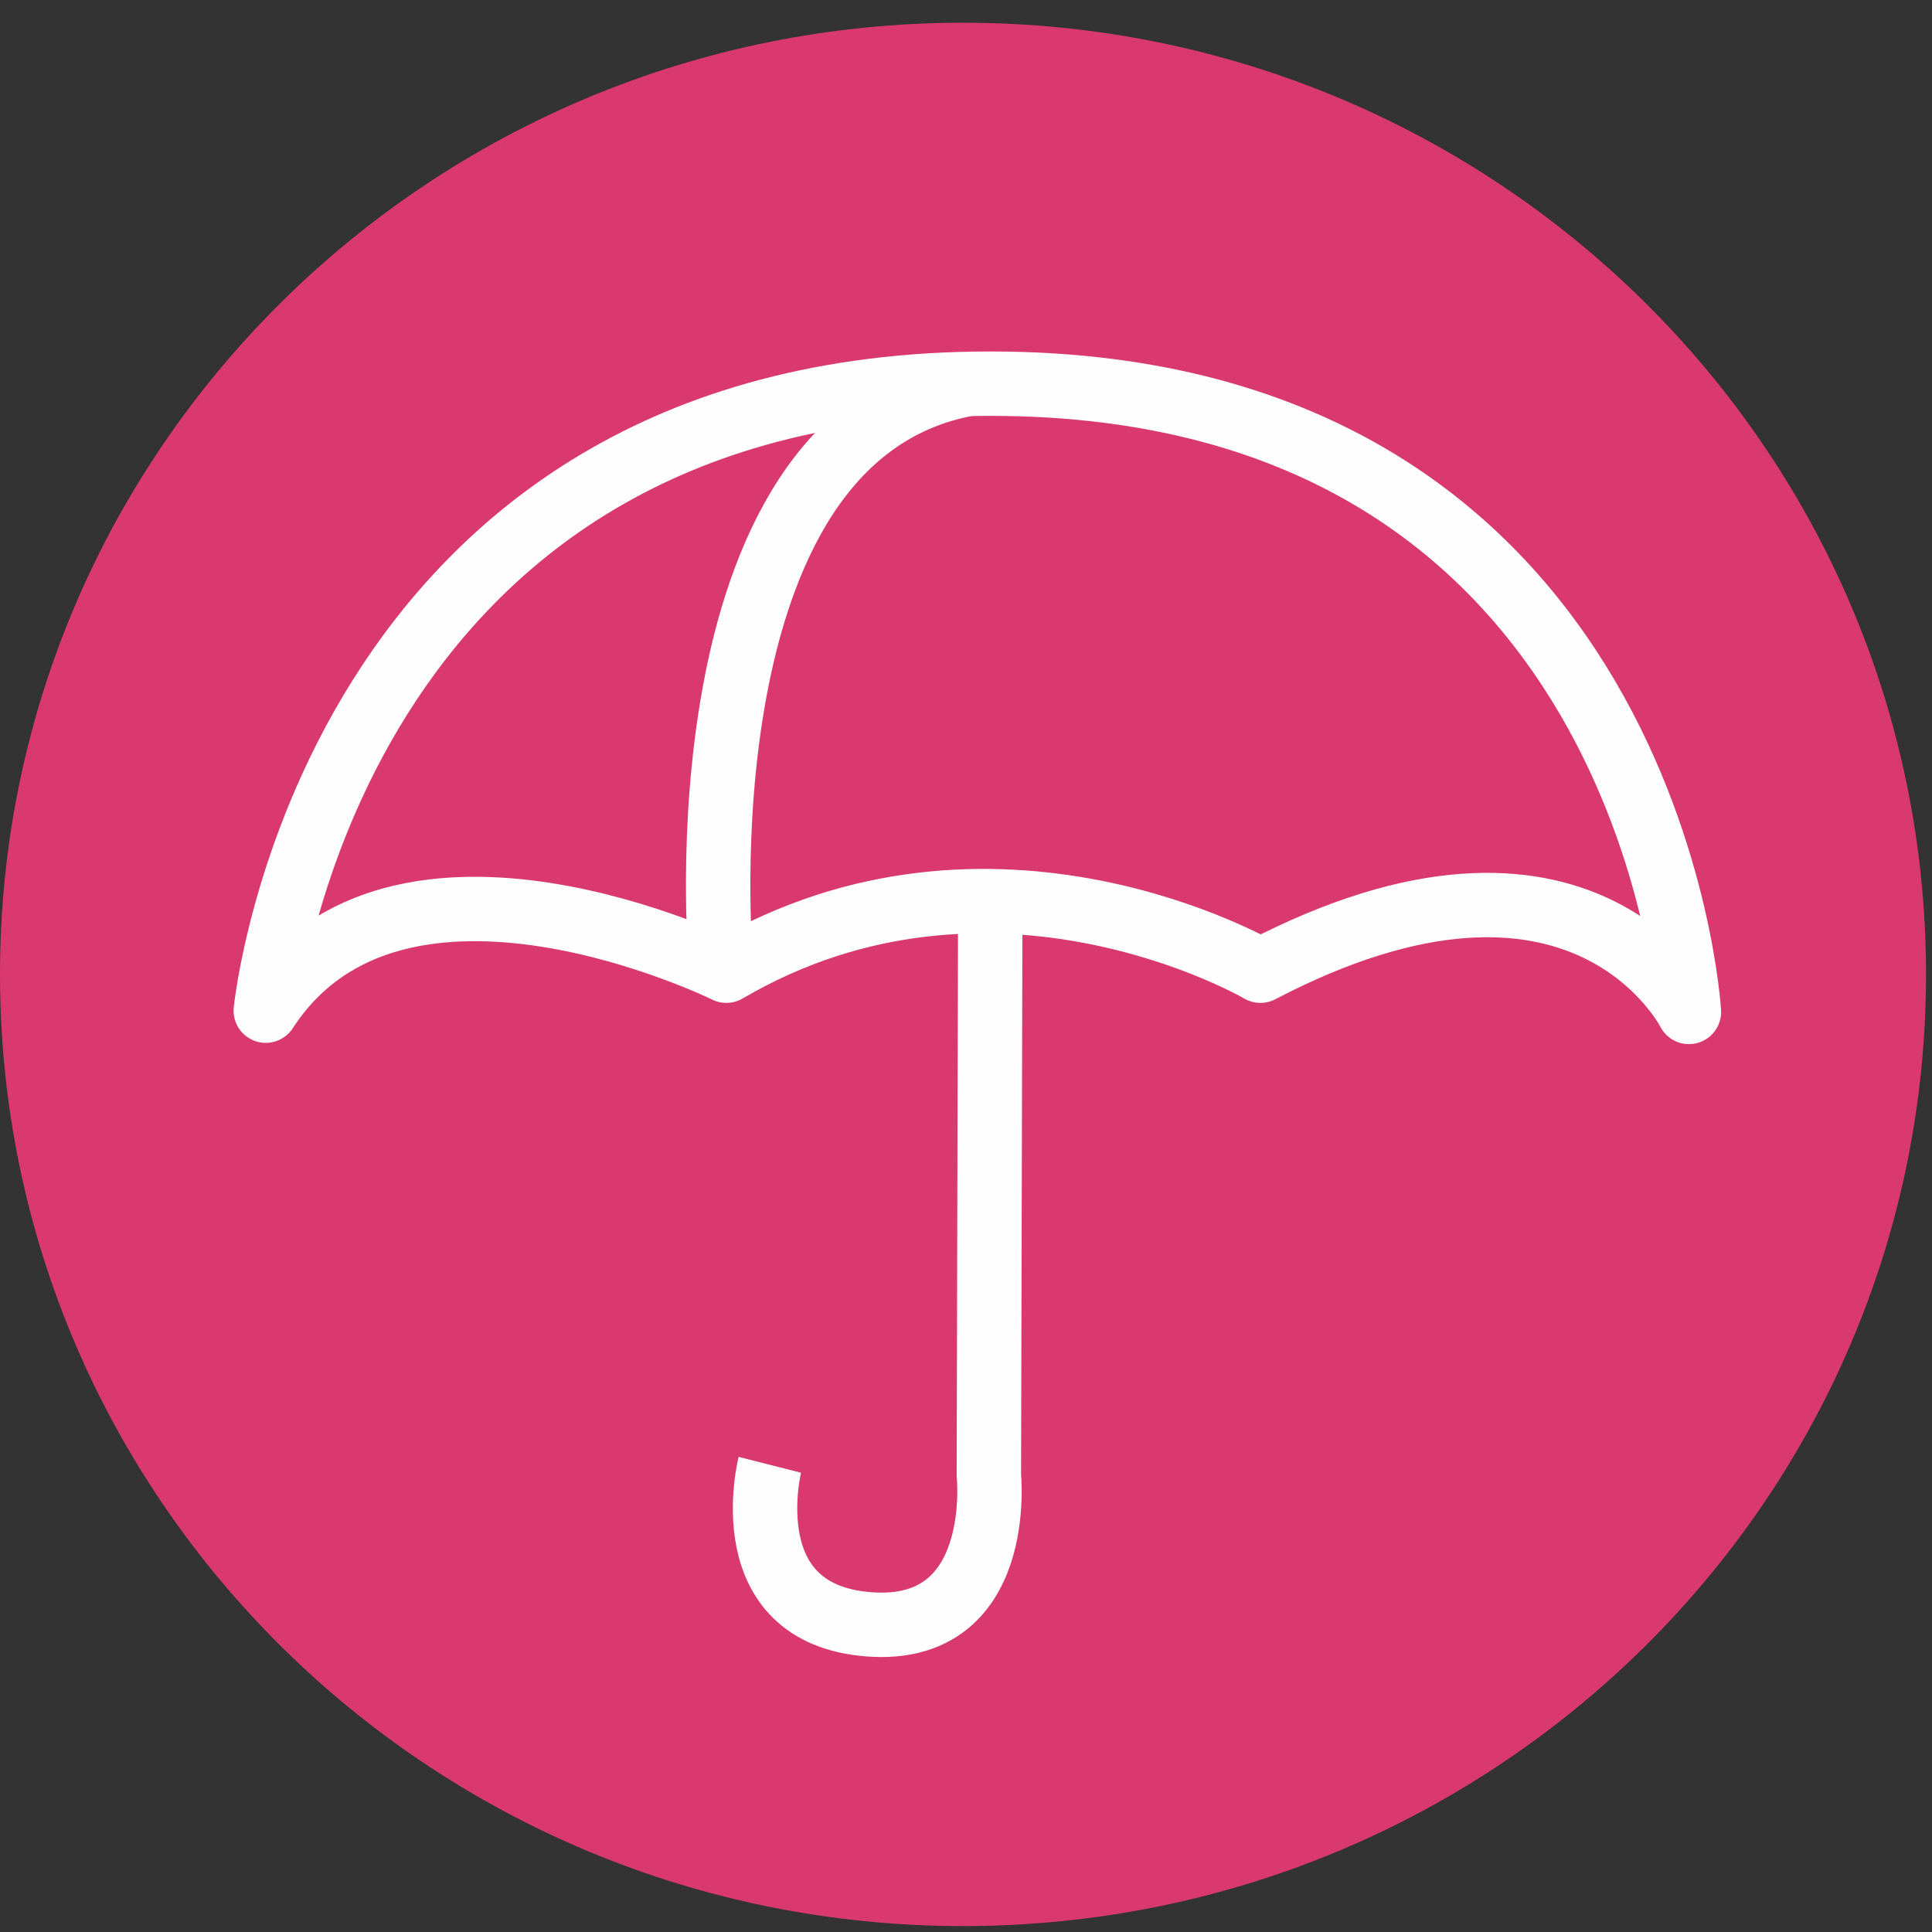 <?xml version="1.0" encoding="UTF-8" standalone="no"?>
<svg width="60px" height="60px" viewBox="0 0 60 60" version="1.1" xmlns="http://www.w3.org/2000/svg" xmlns:xlink="http://www.w3.org/1999/xlink">
    <rect x="0" y="0" width="60" height="60" fill="#333333" stroke="none"/>
    <!-- Generator: Sketch 3.8.3 (29802) - http://www.bohemiancoding.com/sketch -->
    <title>nurturer</title>
    <desc>Created with Sketch.</desc>
    <defs>
        <path d="M29.907,59.816 C46.424,59.816 59.814,46.584 59.814,30.261 C59.814,13.938 46.424,0.706 29.907,0.706 C13.39,0.706 -0,13.938 -0,30.261 C-0,46.584 13.39,59.816 29.907,59.816" id="path-1"></path>
    </defs>
    <g id="moneytype" stroke="none" stroke-width="1" fill="none" fill-rule="evenodd">
        <g id="nurturer">
            <mask id="mask-2" fill="white">
                <use xlink:href="#path-1"></use>
            </mask>
            <use id="Fill-1" fill="#DA396F" xlink:href="#path-1"></use>
            <path d="M8.254,31.387 C8.254,31.387 10.215,11.915 30.754,11.915 C51.294,11.915 52.451,31.426 52.451,31.426 C52.451,31.426 49.172,24.903 39.144,30.146 C39.144,30.146 30.851,25.284 22.558,30.146 C22.558,30.146 12.336,25.098 8.254,31.387 L8.254,31.387 Z" id="Stroke-4" stroke="#FEFEFE" stroke-width="2" stroke-linejoin="round" mask="url(#mask-2)"></path>
            <path d="M30.754,27.956 L30.71,45.82 C30.71,45.82 31.224,50.761 26.994,50.446 C22.731,50.127 23.908,45.491 23.908,45.491" id="Stroke-6" stroke="#FEFEFE" stroke-width="2" stroke-linejoin="round" mask="url(#mask-2)"></path>
            <path d="M22.384,29.839 C22.384,29.839 20.959,13.618 30.052,11.924" id="Stroke-8" stroke="#FEFEFE" stroke-width="2" stroke-linejoin="round" mask="url(#mask-2)"></path>
        </g>
    </g>
</svg>
